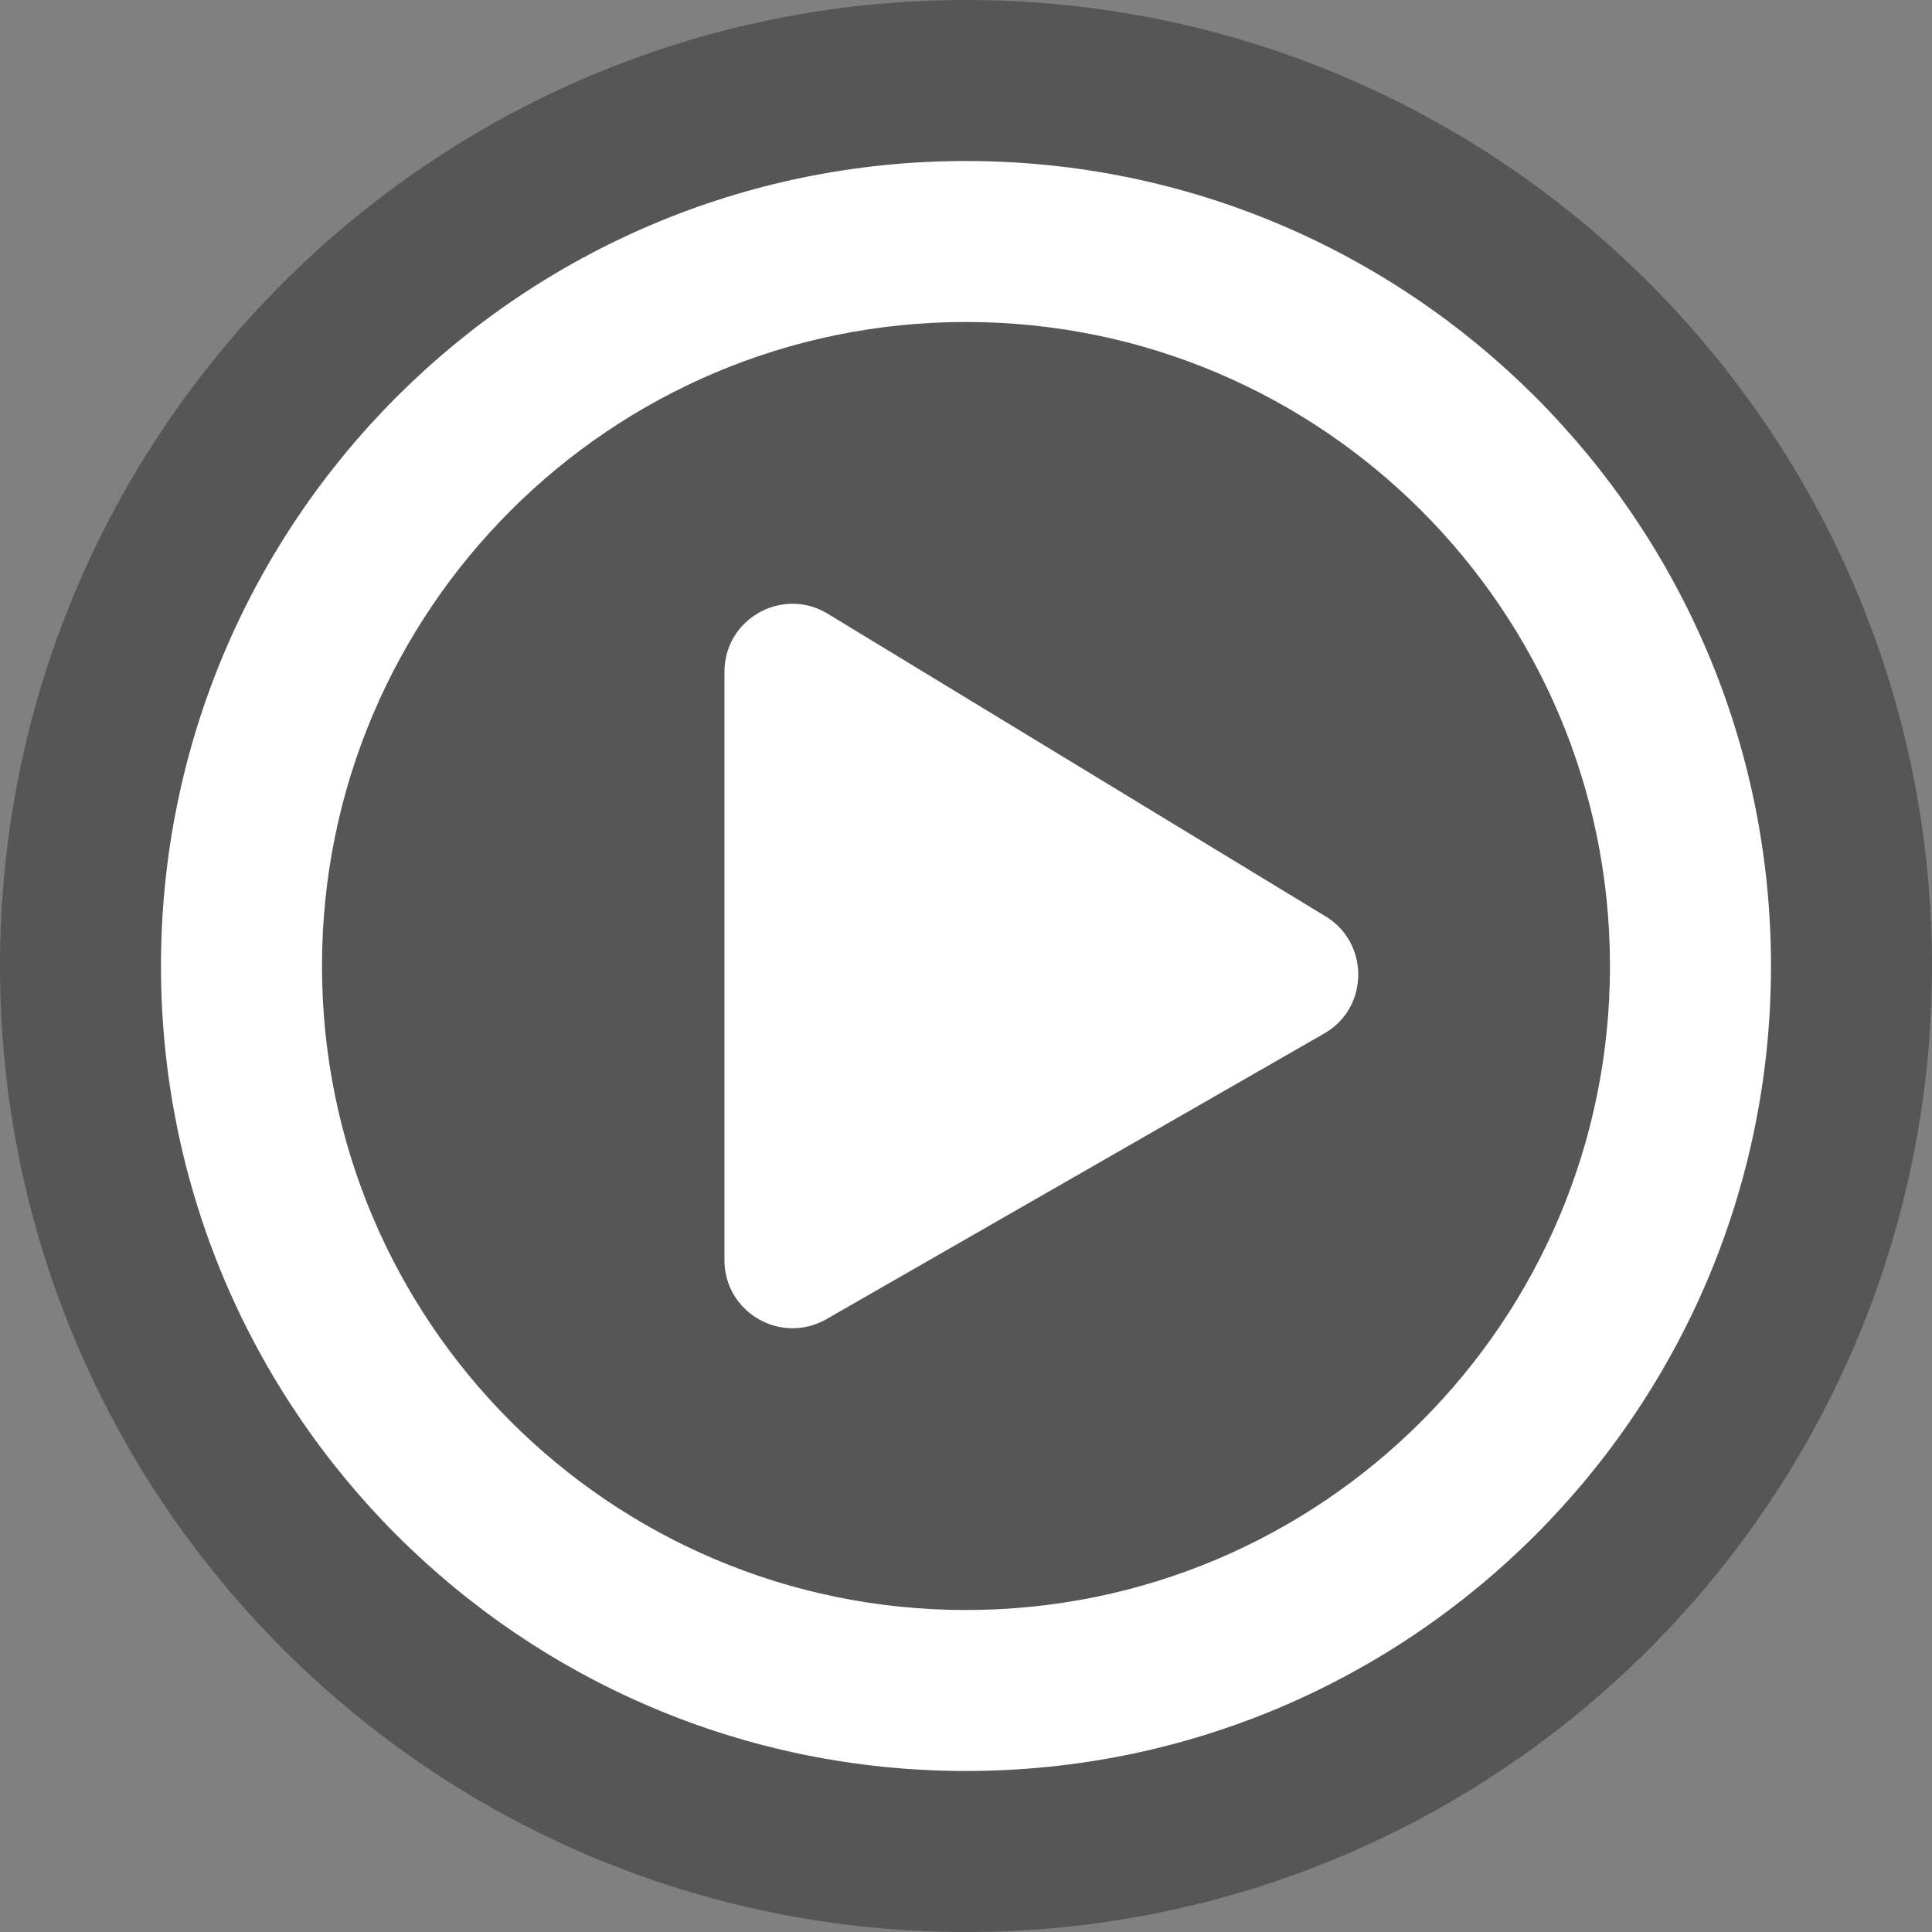 <svg width="56" height="56" viewBox="0 0 56 56" fill="none" xmlns="http://www.w3.org/2000/svg">
  <rect x="0" y="0" width="56" height="56" fill="#808080" stroke="none"/>
  <path d="M0 28C0 12.536 12.536 0 28 0V0C43.464 0 56 12.536 56 28V28C56 43.464 43.464 56 28 56V56C12.536 56 0 43.464 0 28V28Z" fill="#18181B" fill-opacity="0.4"/>
  <path d="M23.927 17.75L38.361 26.524C39.706 27.279 39.706 29.223 38.361 29.969L23.927 38.252C22.623 38.973 20.999 38.038 20.999 36.529V19.472C20.999 17.954 22.631 17.028 23.927 17.75Z" fill="white"/>
  <path fill-rule="evenodd" clip-rule="evenodd" d="M51.333 28C51.333 40.887 40.886 51.333 27.999 51.333C15.113 51.333 4.666 40.887 4.666 28C4.666 15.113 15.113 4.667 27.999 4.667C40.886 4.667 51.333 15.113 51.333 28ZM46.666 28C46.666 38.309 38.309 46.667 27.999 46.667C17.69 46.667 9.333 38.309 9.333 28C9.333 17.691 17.69 9.333 27.999 9.333C38.309 9.333 46.666 17.691 46.666 28Z" fill="white"/>
</svg>

